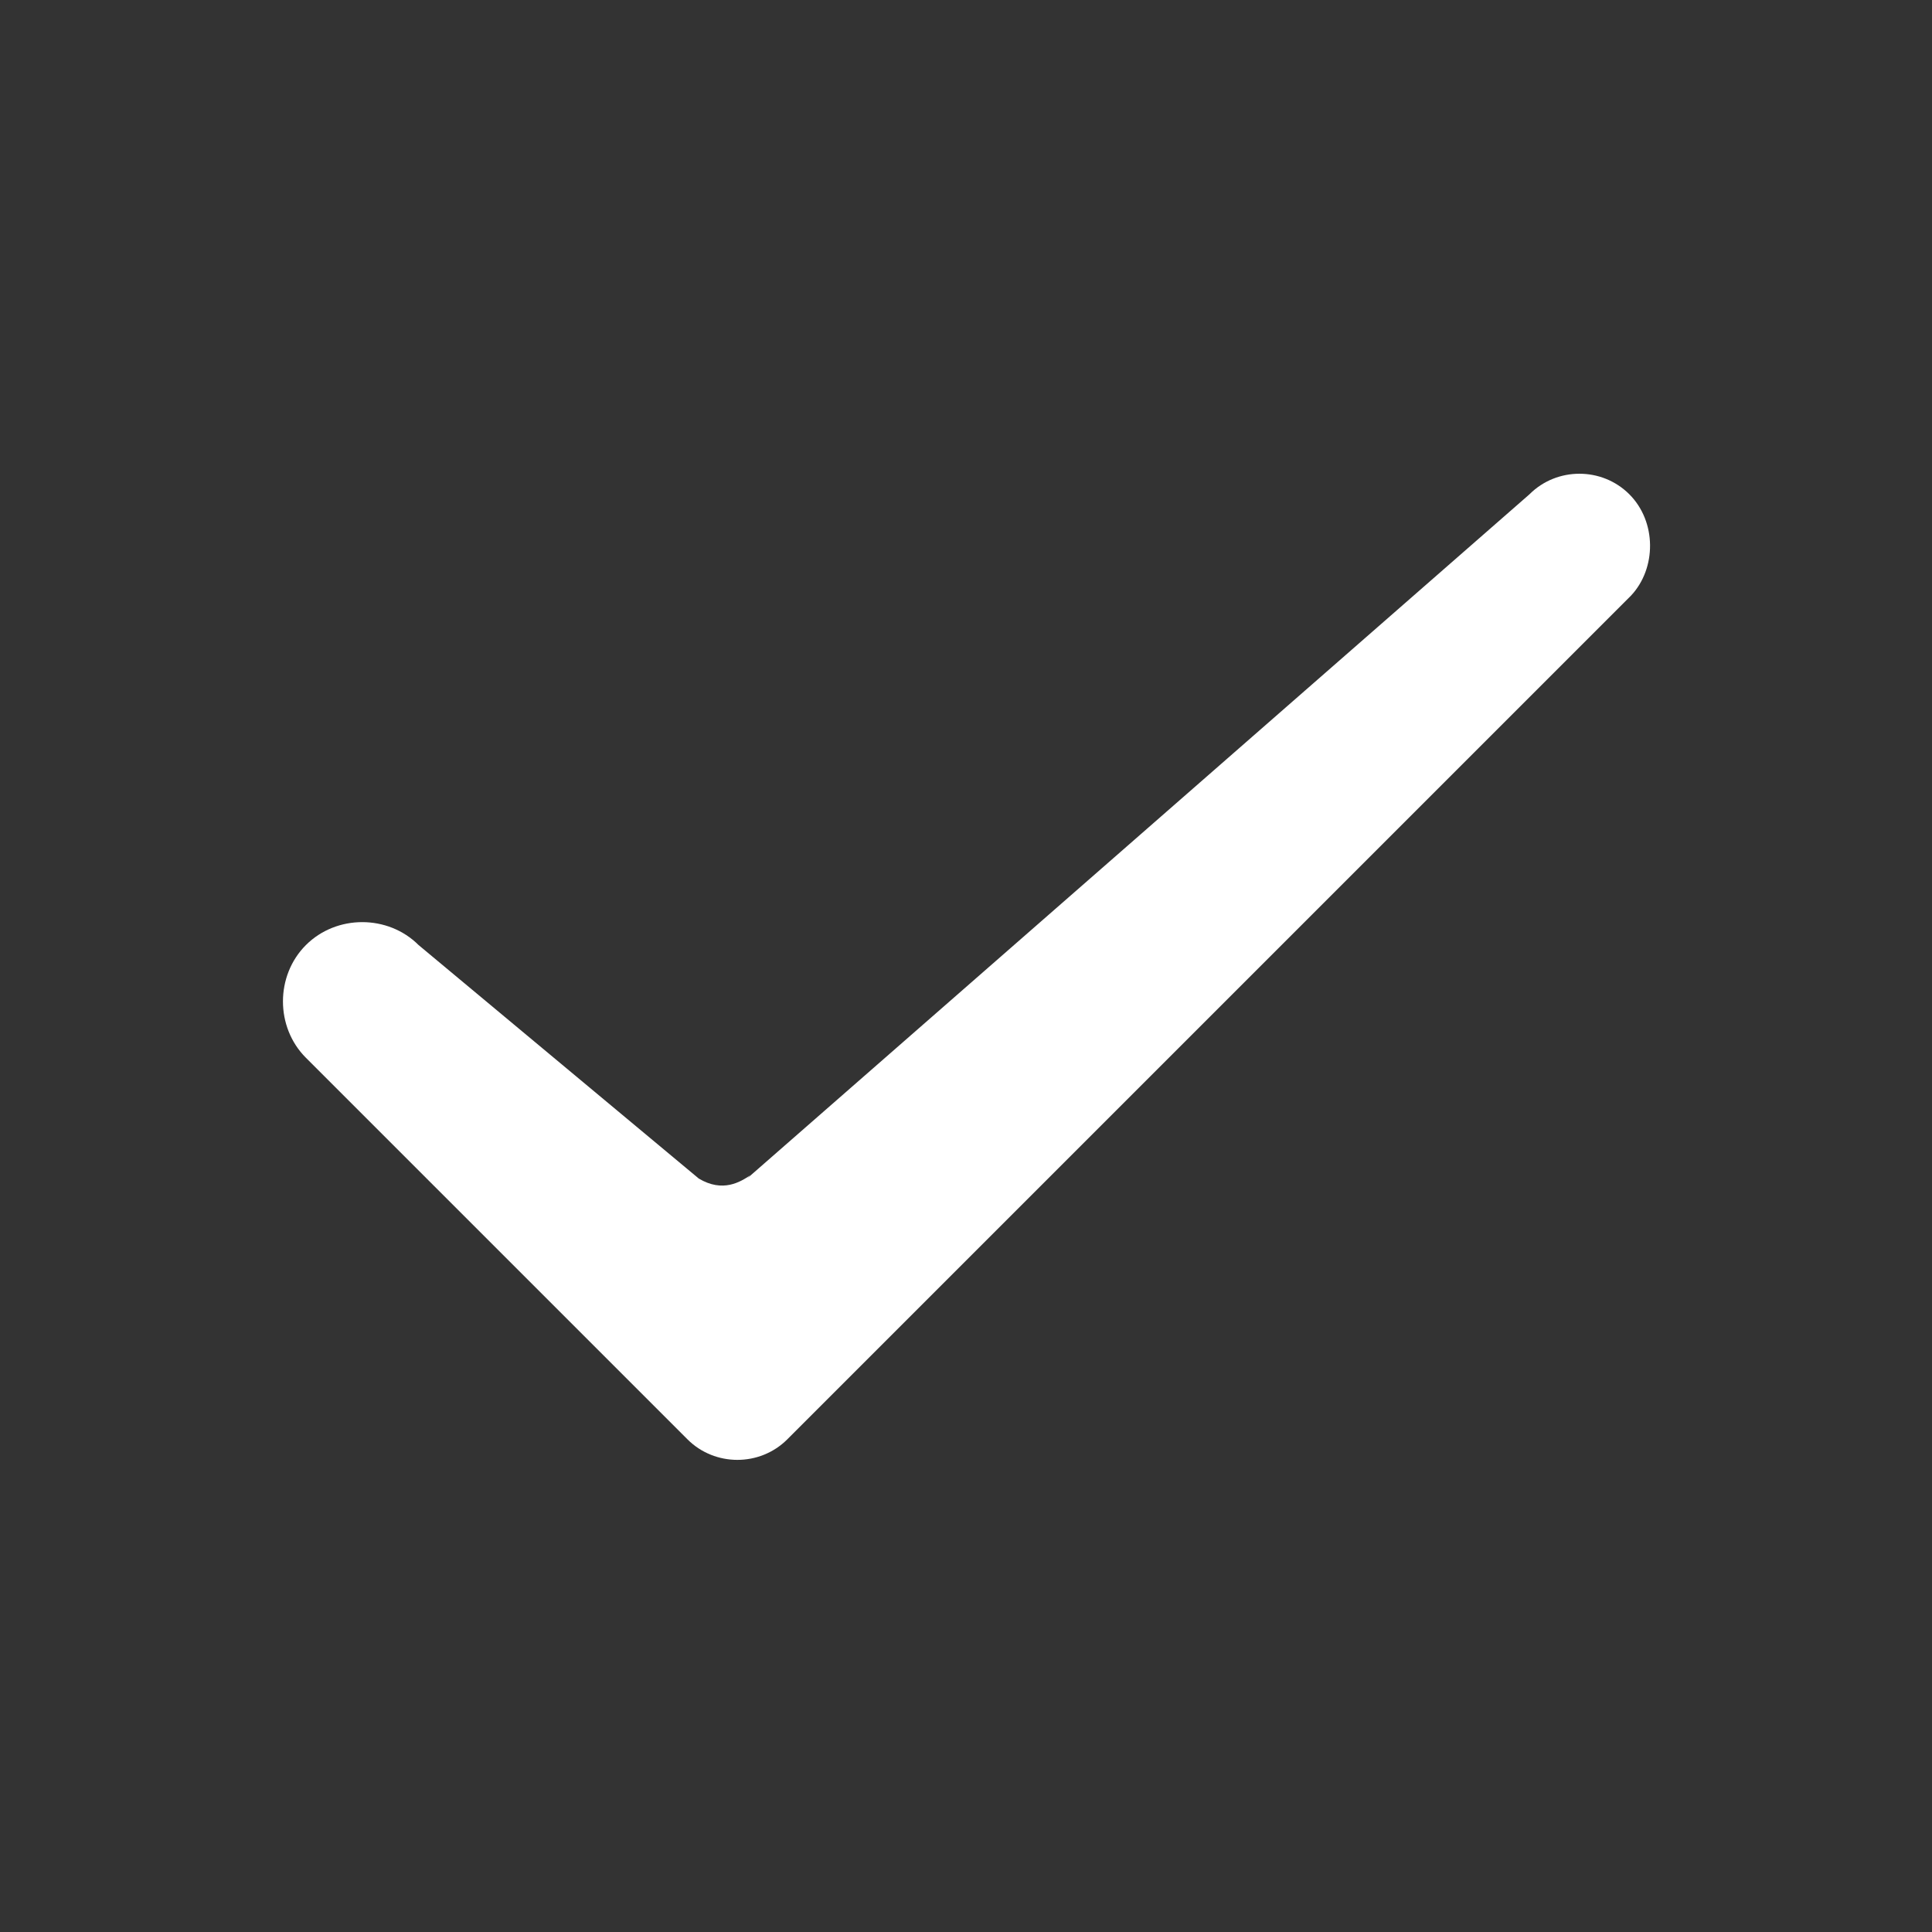 <?xml version="1.0" encoding="utf-8"?>
<!-- Generator: Adobe Illustrator 18.1.1, SVG Export Plug-In . SVG Version: 6.00 Build 0)  -->
<!DOCTYPE svg PUBLIC "-//W3C//DTD SVG 1.1//EN" "http://www.w3.org/Graphics/SVG/1.1/DTD/svg11.dtd">
<svg version="1.1" id="图层_1" xmlns="http://www.w3.org/2000/svg" xmlns:xlink="http://www.w3.org/1999/xlink" x="0px" y="0px"
	 viewBox="-360 535.5 120 120" enable-background="new -360 535.5 120 120" xml:space="preserve">
<rect x="-360" y="535.5" width="120" height="120" fill="#333333" stroke="none"/>
<path fill="#FFFFFF" d="M-258.8,566.2c-1.7-1.7-4.5-1.7-6.2,0l-48.6,42.5l0.2-0.2c-0.6,0.4-1.7,1.1-3.2,0.2l-17.4-14.5
	c-1.9-1.9-5.1-1.9-7,0c-1.9,1.9-1.9,5.1,0,7l23.3,23.3c0.1,0.1,0.1,0.1,0.2,0.2c0.1,0.1,0.1,0.1,0.2,0.2c1.7,1.7,4.5,1.7,6.2,0
	l52.4-52.4C-257.1,570.8-257.1,567.9-258.8,566.2z"/>
</svg>
